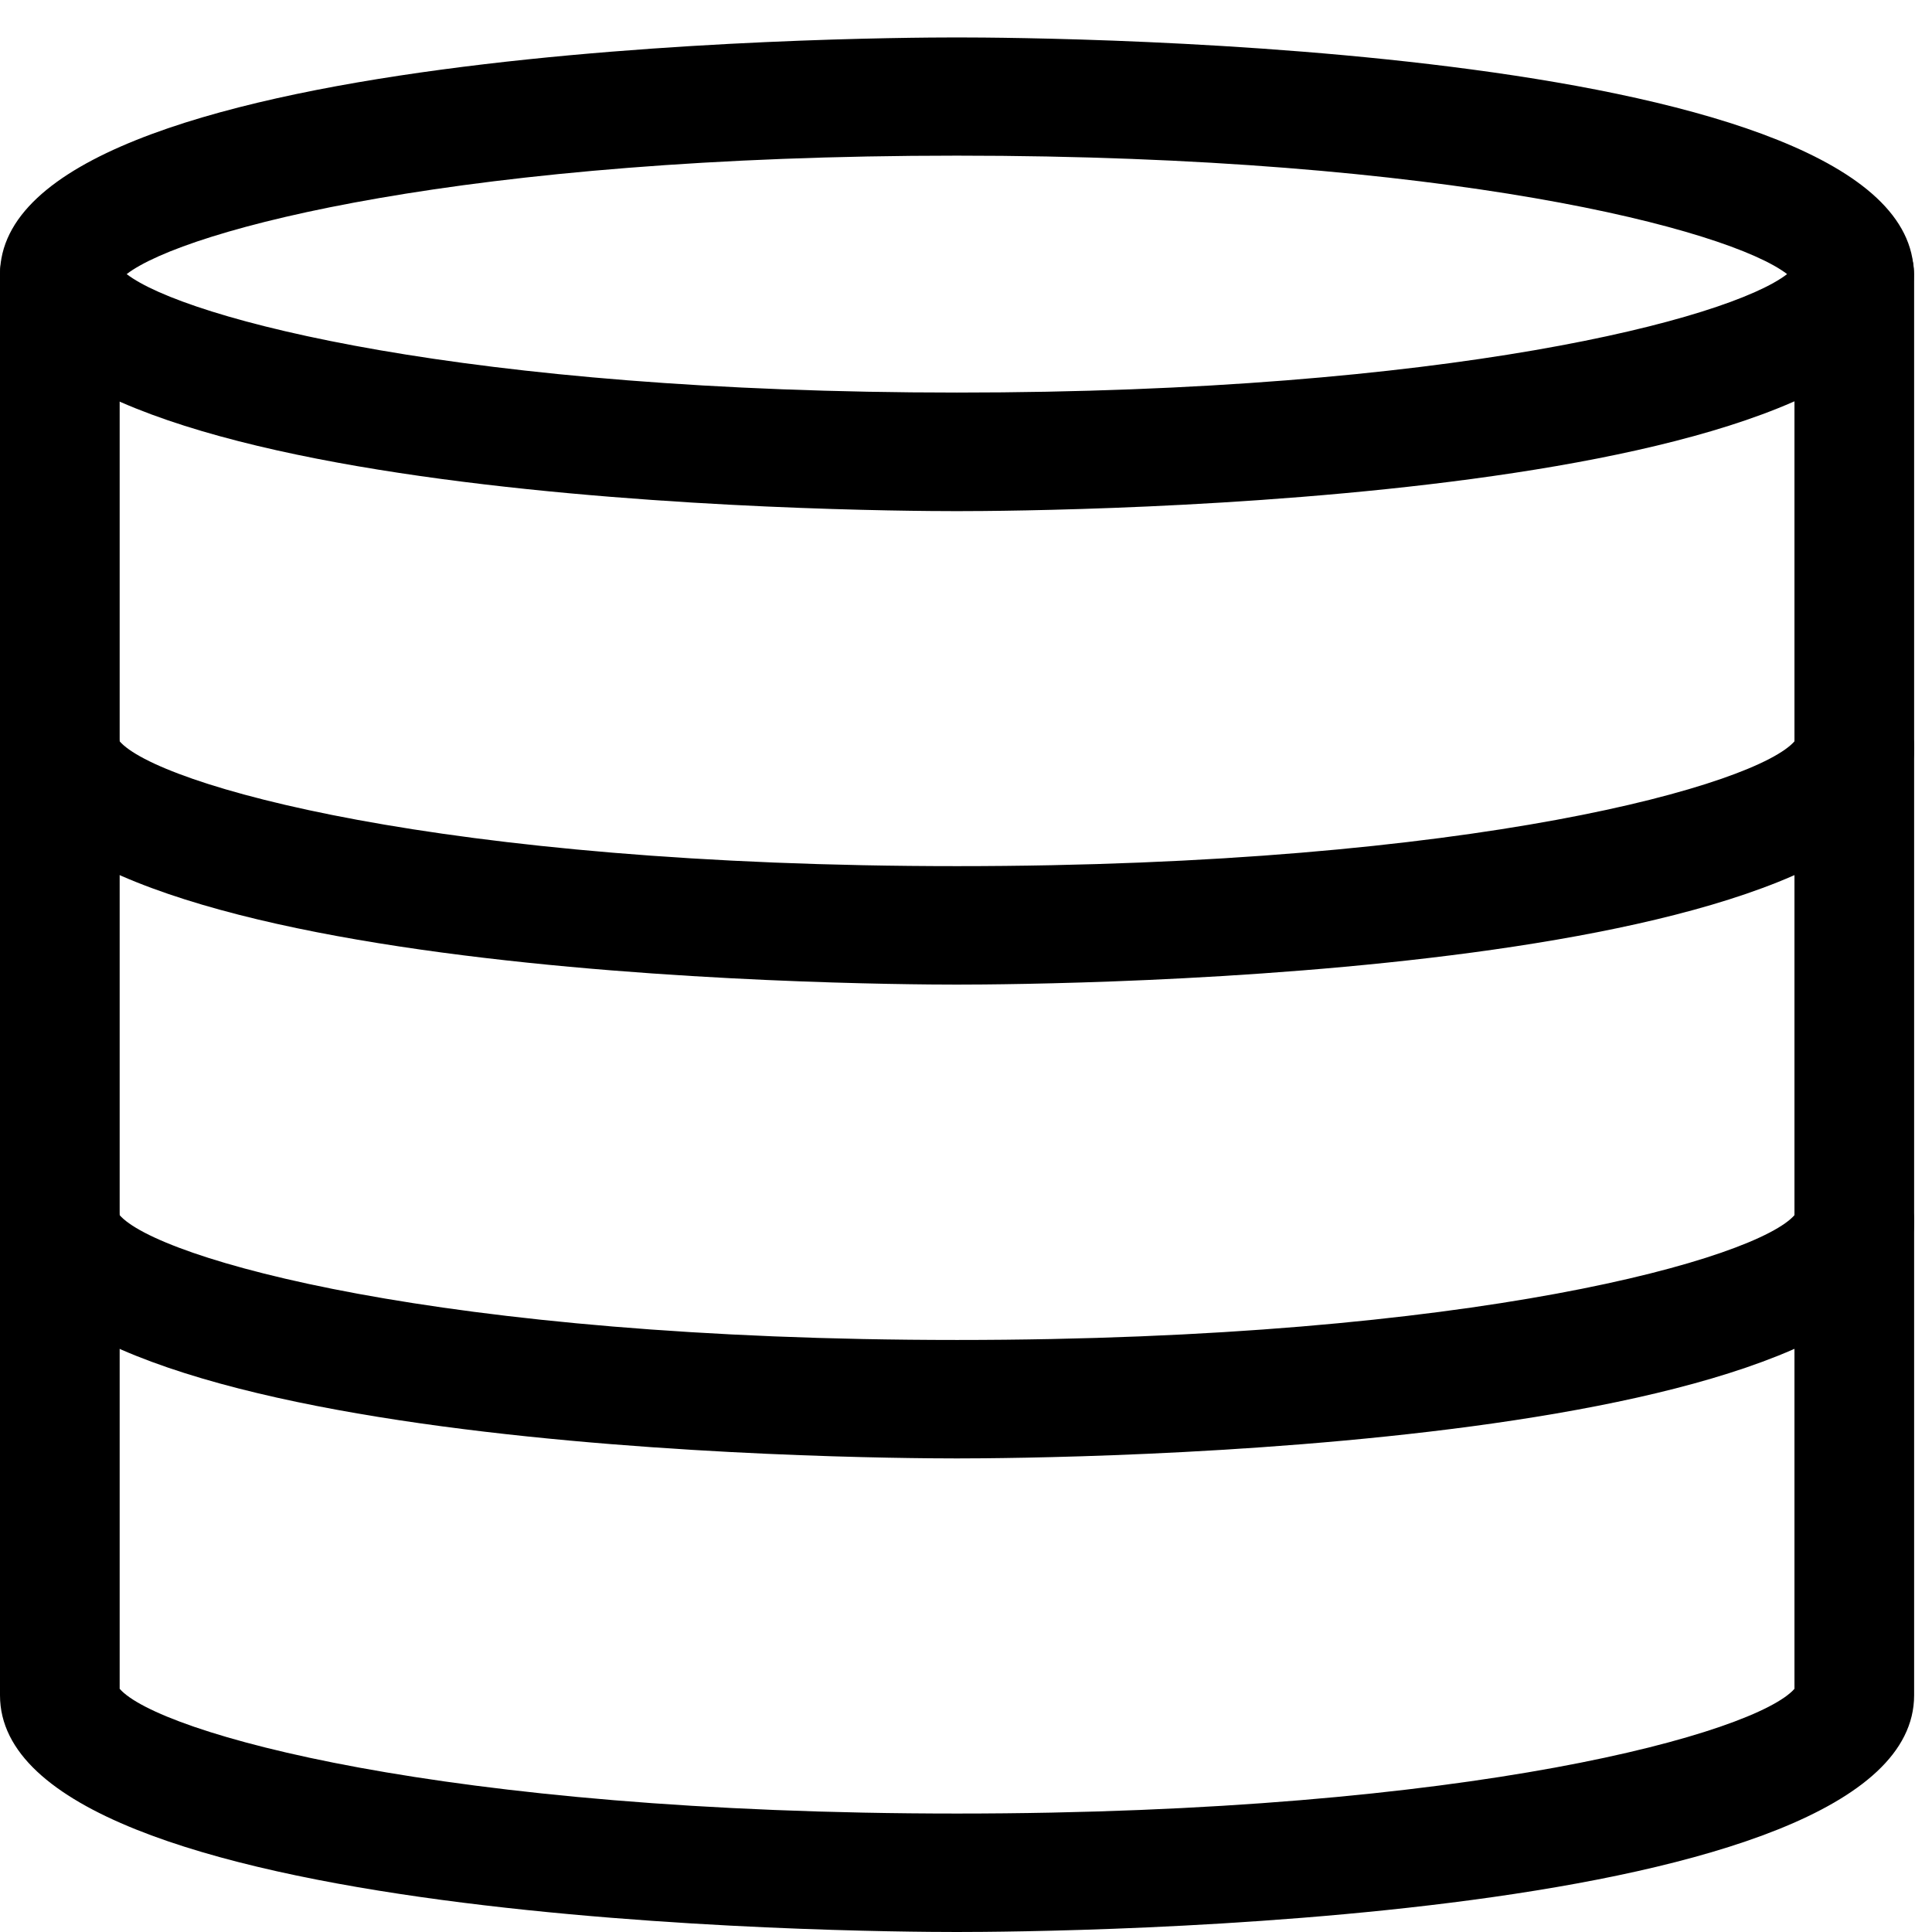 <svg width="16" height="16" viewBox="0 0 16 16" fill="none" xmlns="http://www.w3.org/2000/svg">
<path d="M7.924 4.233C7.113 4.233 0 4.177 0 2.272C0 0.366 7.113 0.31 7.924 0.31C8.736 0.31 15.849 0.365 15.849 2.27C15.849 4.176 8.736 4.233 7.924 4.233ZM1.049 2.27C1.532 2.641 3.853 3.251 7.924 3.251C11.996 3.251 14.317 2.643 14.8 2.27C14.317 1.899 11.996 1.289 7.924 1.289C3.853 1.289 1.532 1.899 1.049 2.27ZM14.877 2.347H14.883H14.877Z" fill="black"/>
<path d="M7.924 8.154C7.113 8.154 0 8.099 0 6.193C0 5.923 0.222 5.703 0.496 5.703C0.749 5.703 0.959 5.893 0.988 6.136C1.293 6.498 3.638 7.173 7.926 7.173C12.214 7.173 14.559 6.497 14.864 6.136C14.892 5.893 15.101 5.703 15.356 5.703C15.63 5.703 15.852 5.923 15.852 6.193C15.85 8.1 8.736 8.154 7.924 8.154Z" fill="black"/>
<path d="M7.924 12.078C7.113 12.078 0 12.022 0 10.117C0 9.846 0.222 9.626 0.496 9.626C0.749 9.626 0.959 9.816 0.988 10.06C1.293 10.422 3.638 11.097 7.926 11.097C12.214 11.097 14.559 10.421 14.864 10.06C14.892 9.816 15.101 9.626 15.356 9.626C15.63 9.626 15.852 9.846 15.852 10.117C15.85 12.022 8.736 12.078 7.924 12.078ZM14.859 10.115C14.859 10.117 14.859 10.117 14.859 10.115V10.115ZM0.99 10.115C0.99 10.117 0.99 10.117 0.99 10.115V10.115Z" fill="black"/>
<path d="M7.924 16C7.113 16 0 15.945 0 14.04V2.27C0 2 0.222 1.78 0.496 1.78C0.769 1.78 0.991 2 0.991 2.27V13.986C1.308 14.349 3.653 15.019 7.926 15.019C12.199 15.019 14.543 14.349 14.861 13.986V2.27C14.861 2 15.083 1.78 15.356 1.78C15.63 1.78 15.852 2 15.852 2.27V14.04C15.85 15.945 8.736 16 7.924 16Z" fill="black"/>
</svg>

